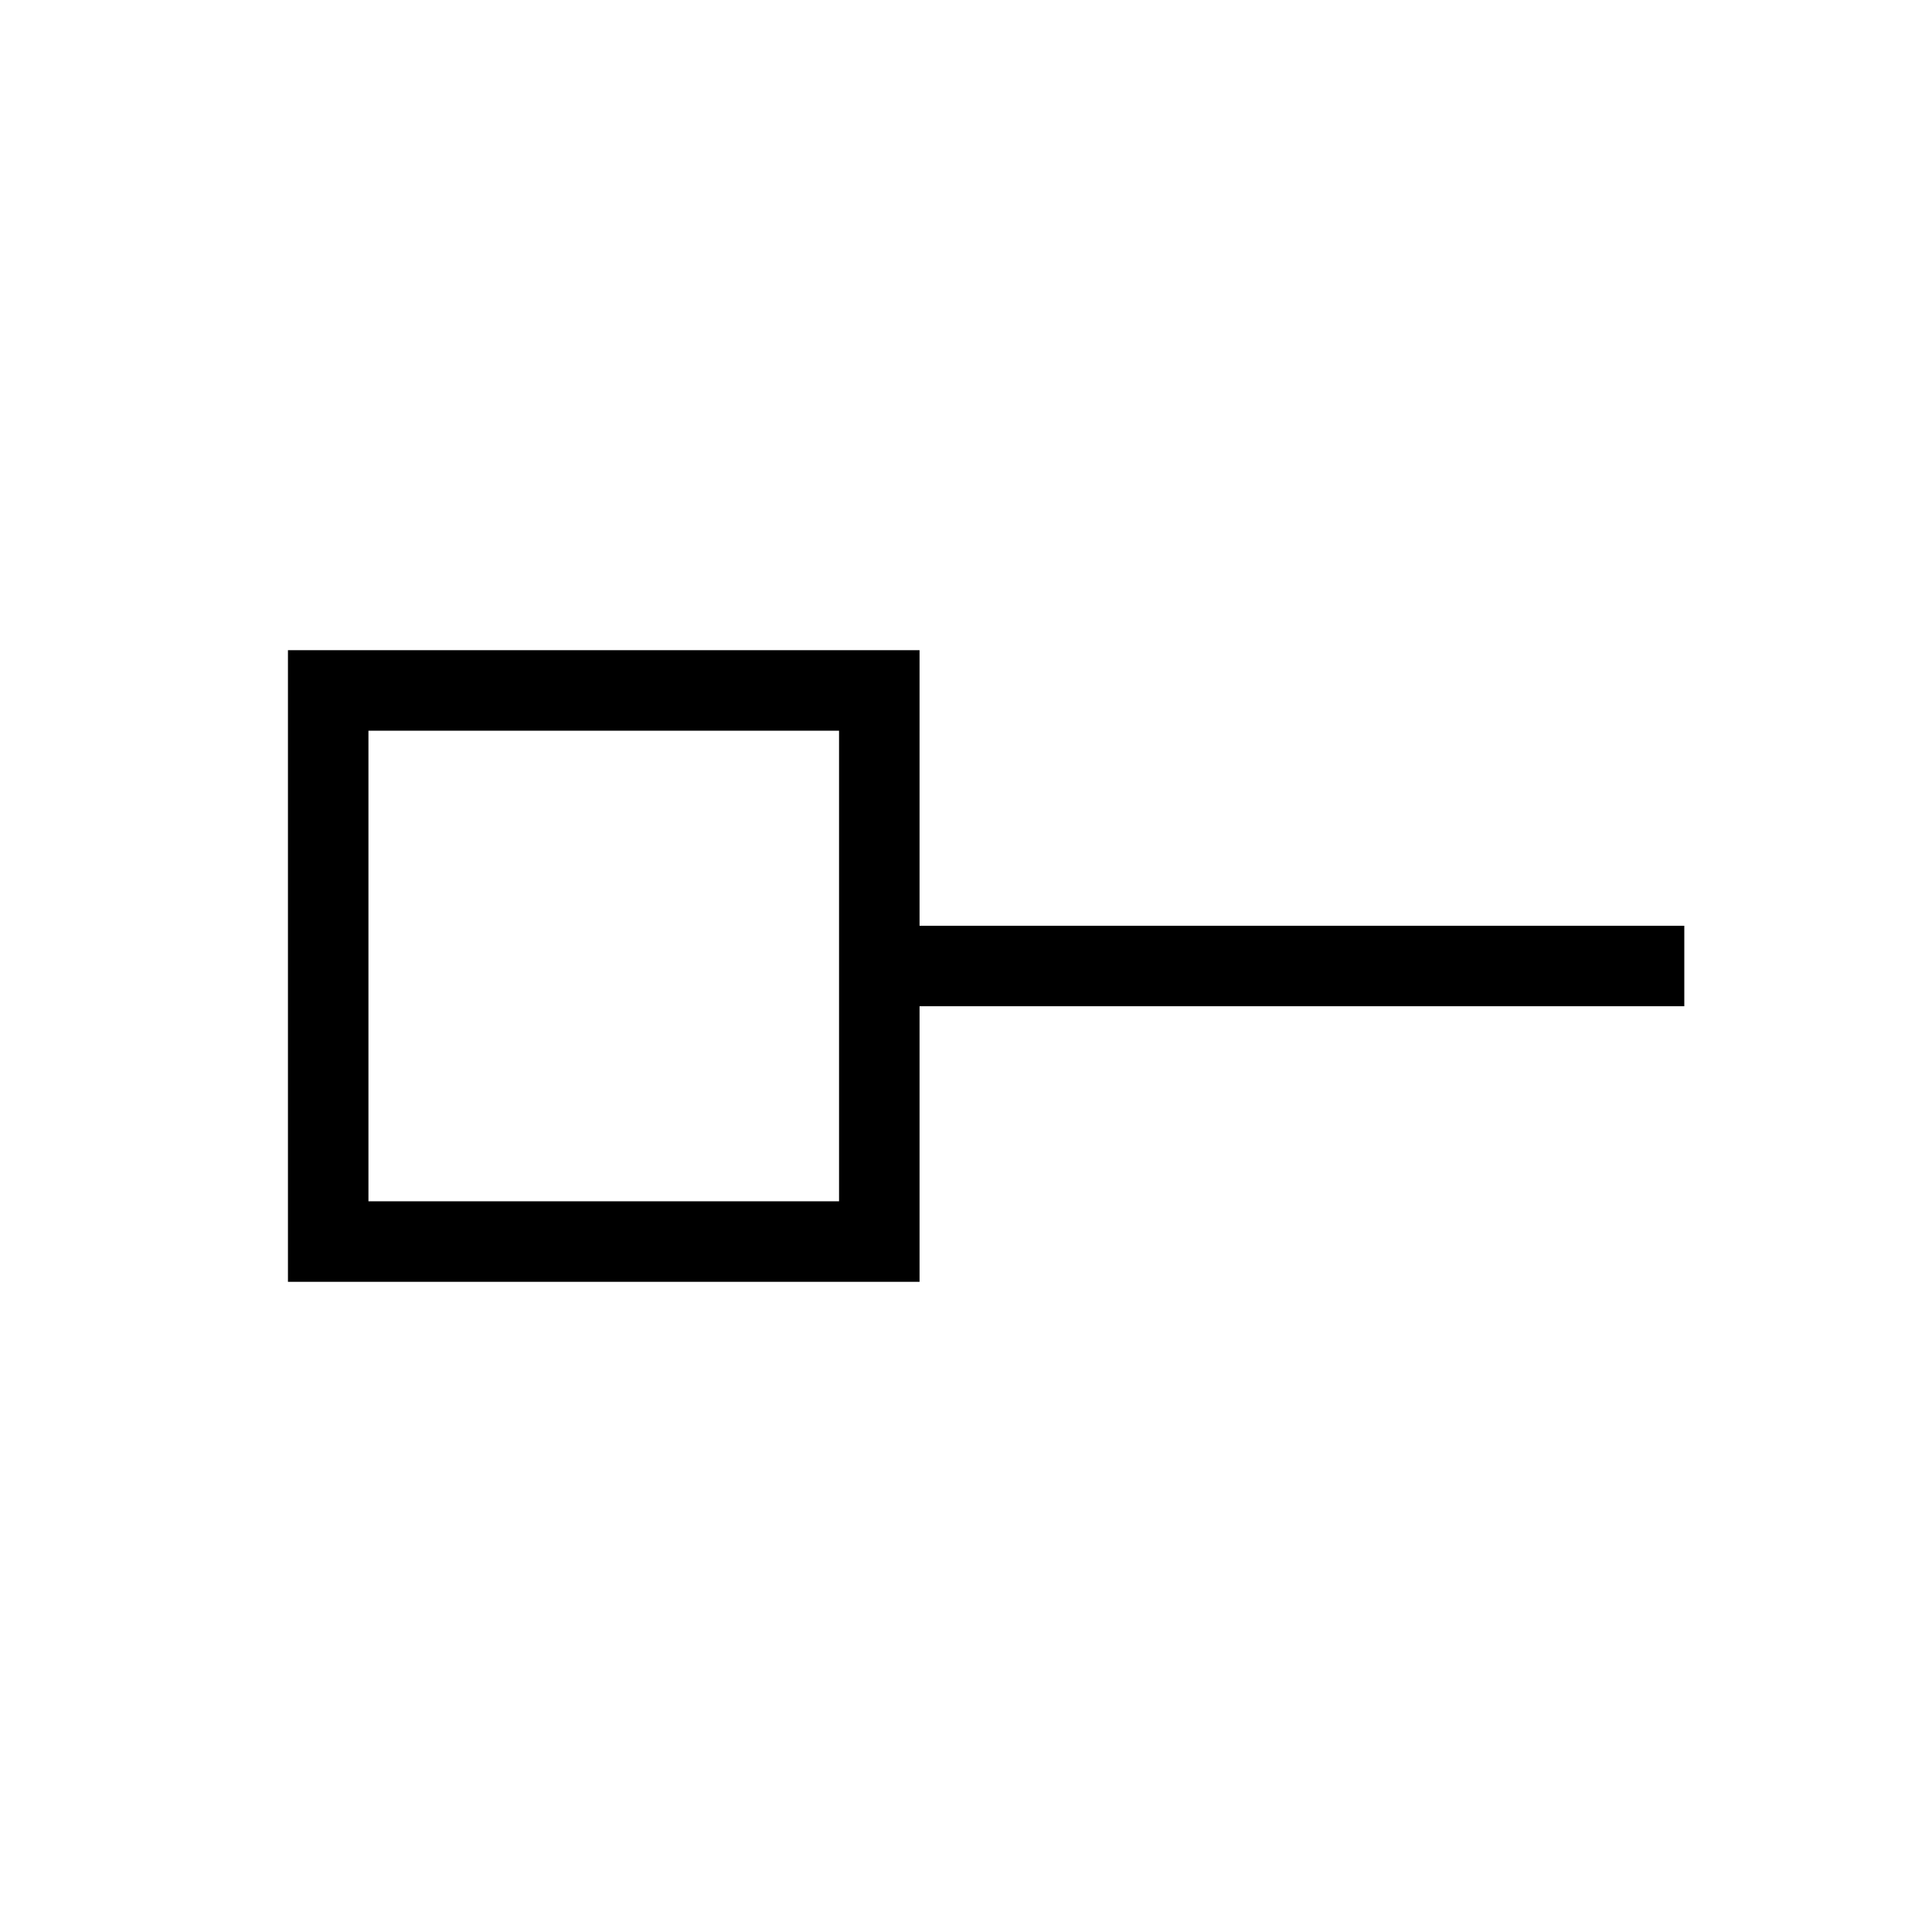 <svg xmlns="http://www.w3.org/2000/svg" height="24" viewBox="0 -960 960 960" width="24"><path d="M183.08-363.08h233.84v-233.84H183.08v233.84Zm273.84 40H143.08v-313.84h313.84V-500h380v40h-380v136.92ZM300-480Z"/></svg>